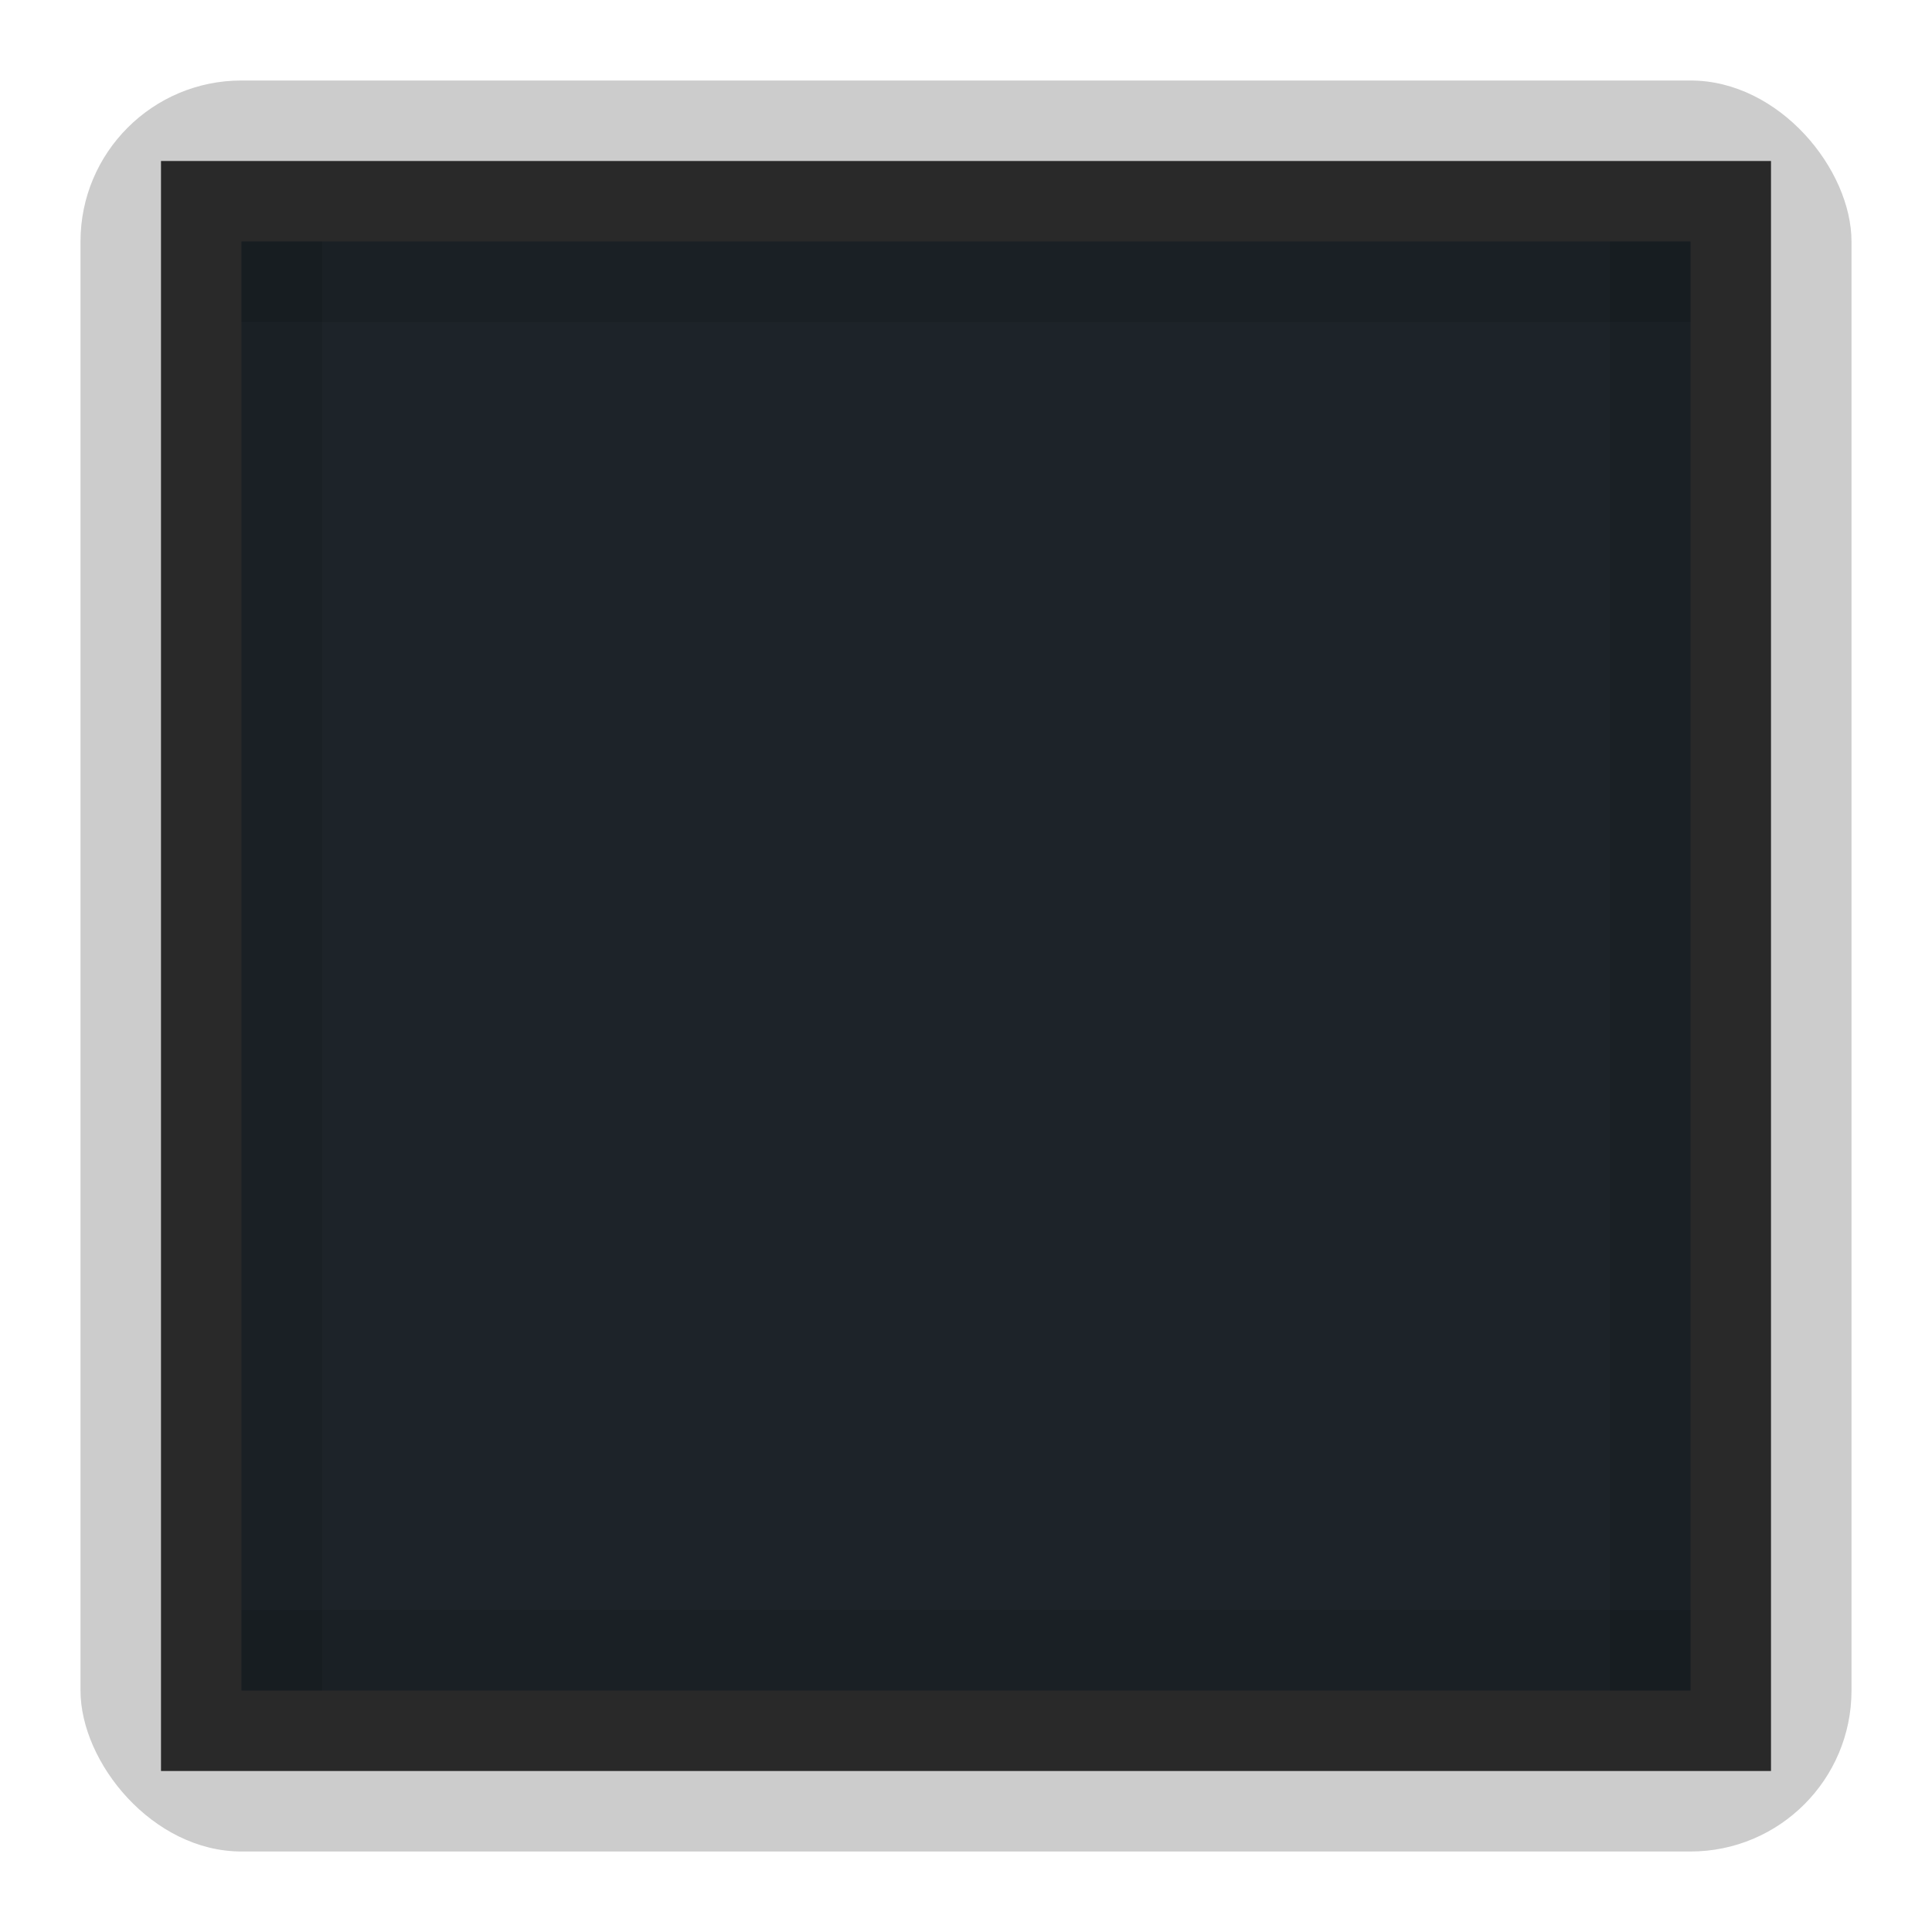 <?xml version="1.0" encoding="UTF-8" standalone="no"?>
<!-- Created with Inkscape (http://www.inkscape.org/) -->

<svg
   xmlns:dc="http://purl.org/dc/elements/1.1/"
   xmlns:cc="http://creativecommons.org/ns#"
   xmlns:rdf="http://www.w3.org/1999/02/22-rdf-syntax-ns#"
   xmlns:svg="http://www.w3.org/2000/svg"
   xmlns="http://www.w3.org/2000/svg"
   xmlns:sodipodi="http://sodipodi.sourceforge.net/DTD/sodipodi-0.dtd"
   xmlns:inkscape="http://www.inkscape.org/namespaces/inkscape"
   inkscape:export-ydpi="90.000000"
   inkscape:export-xdpi="90.000000"
   width="24"
   height="24"
   id="svg11300"
   sodipodi:version="0.32"
   inkscape:version="0.91 r13725"
   sodipodi:docname="popup-inside.svg"
   inkscape:output_extension="org.inkscape.output.svg.inkscape"
   version="1.0"
   style="display:inline;enable-background:new">
  <sodipodi:namedview
     stroke="#ef2929"
     fill="#f57900"
     id="base"
     pagecolor="#8c8c8c"
     bordercolor="#ff5e00"
     borderopacity="1"
     inkscape:pageopacity="1"
     inkscape:pageshadow="2"
     inkscape:zoom="21.06589"
     inkscape:cx="11.966166"
     inkscape:cy="12.014915"
     inkscape:current-layer="layer1"
     showgrid="true"
     inkscape:grid-bbox="true"
     inkscape:document-units="px"
     inkscape:showpageshadow="false"
     inkscape:window-width="1600"
     inkscape:window-height="851"
     inkscape:window-x="0"
     inkscape:window-y="24"
     width="400px"
     height="300px"
     inkscape:snap-nodes="true"
     inkscape:snap-bbox="true"
     gridtolerance="10000"
     inkscape:object-nodes="true"
     inkscape:snap-grids="true"
     showguides="true"
     inkscape:guide-bbox="true"
     inkscape:window-maximized="1"
     inkscape:bbox-nodes="true"
     inkscape:bbox-paths="false"
     inkscape:snap-bbox-edge-midpoints="false"
     inkscape:snap-bbox-midpoints="false"
     objecttolerance="10000"
     guidetolerance="10000"
     borderlayer="true"
     showborder="true"
     guidecolor="#ff0b00"
     guideopacity="1"
     guidehicolor="#001aff"
     guidehiopacity="0.498">
    <inkscape:grid
       type="xygrid"
       id="grid3123"
       empspacing="4"
       visible="true"
       enabled="true"
       snapvisiblegridlinesonly="true" />
  </sodipodi:namedview>
  <defs
     id="defs3" />
  <g
     style="display:inline"
     inkscape:groupmode="layer"
     inkscape:label="Base"
     id="layer1"
     transform="translate(0,-276)">
    <rect
       y="277"
       x="1"
       height="22"
       width="22"
       id="rect4136"
       style="display:inline;opacity:0.2;fill:#000000;fill-opacity:1;stroke:none;enable-background:new"
       ry="2"
       rx="2" />
    <rect
       y="278"
       x="2"
       height="20"
       width="20"
       id="rect3855"
       style="fill:#000000;fill-opacity:1;stroke:none;opacity:0.8" />
    <rect
       style="fill:#1d2329;fill-opacity:1;stroke:none"
       id="rect3085"
       width="18"
       height="18"
       x="3"
       y="279" />
    <g
       id="g4165">
      <rect
         style="fill:#000000;fill-opacity:1;stroke:none;opacity:0.1"
         id="rect4137"
         width="1"
         height="18"
         x="3"
         y="279" />
      <rect
         y="279"
         x="20"
         height="18"
         width="1"
         id="rect4139"
         style="fill:#000000;fill-opacity:1;stroke:none;opacity:0.1" />
      <rect
         transform="matrix(0,1,-1,0,0,0)"
         y="-21"
         x="279"
         height="18"
         width="1"
         id="rect4141"
         style="fill:#000000;fill-opacity:1;stroke:none;opacity:0.1" />
      <rect
         transform="matrix(0,1,-1,0,0,0)"
         style="fill:#000000;fill-opacity:1;stroke:none;opacity:0.1"
         id="rect4143"
         width="1"
         height="18"
         x="296"
         y="-21" />
    </g>
  </g>
</svg>

